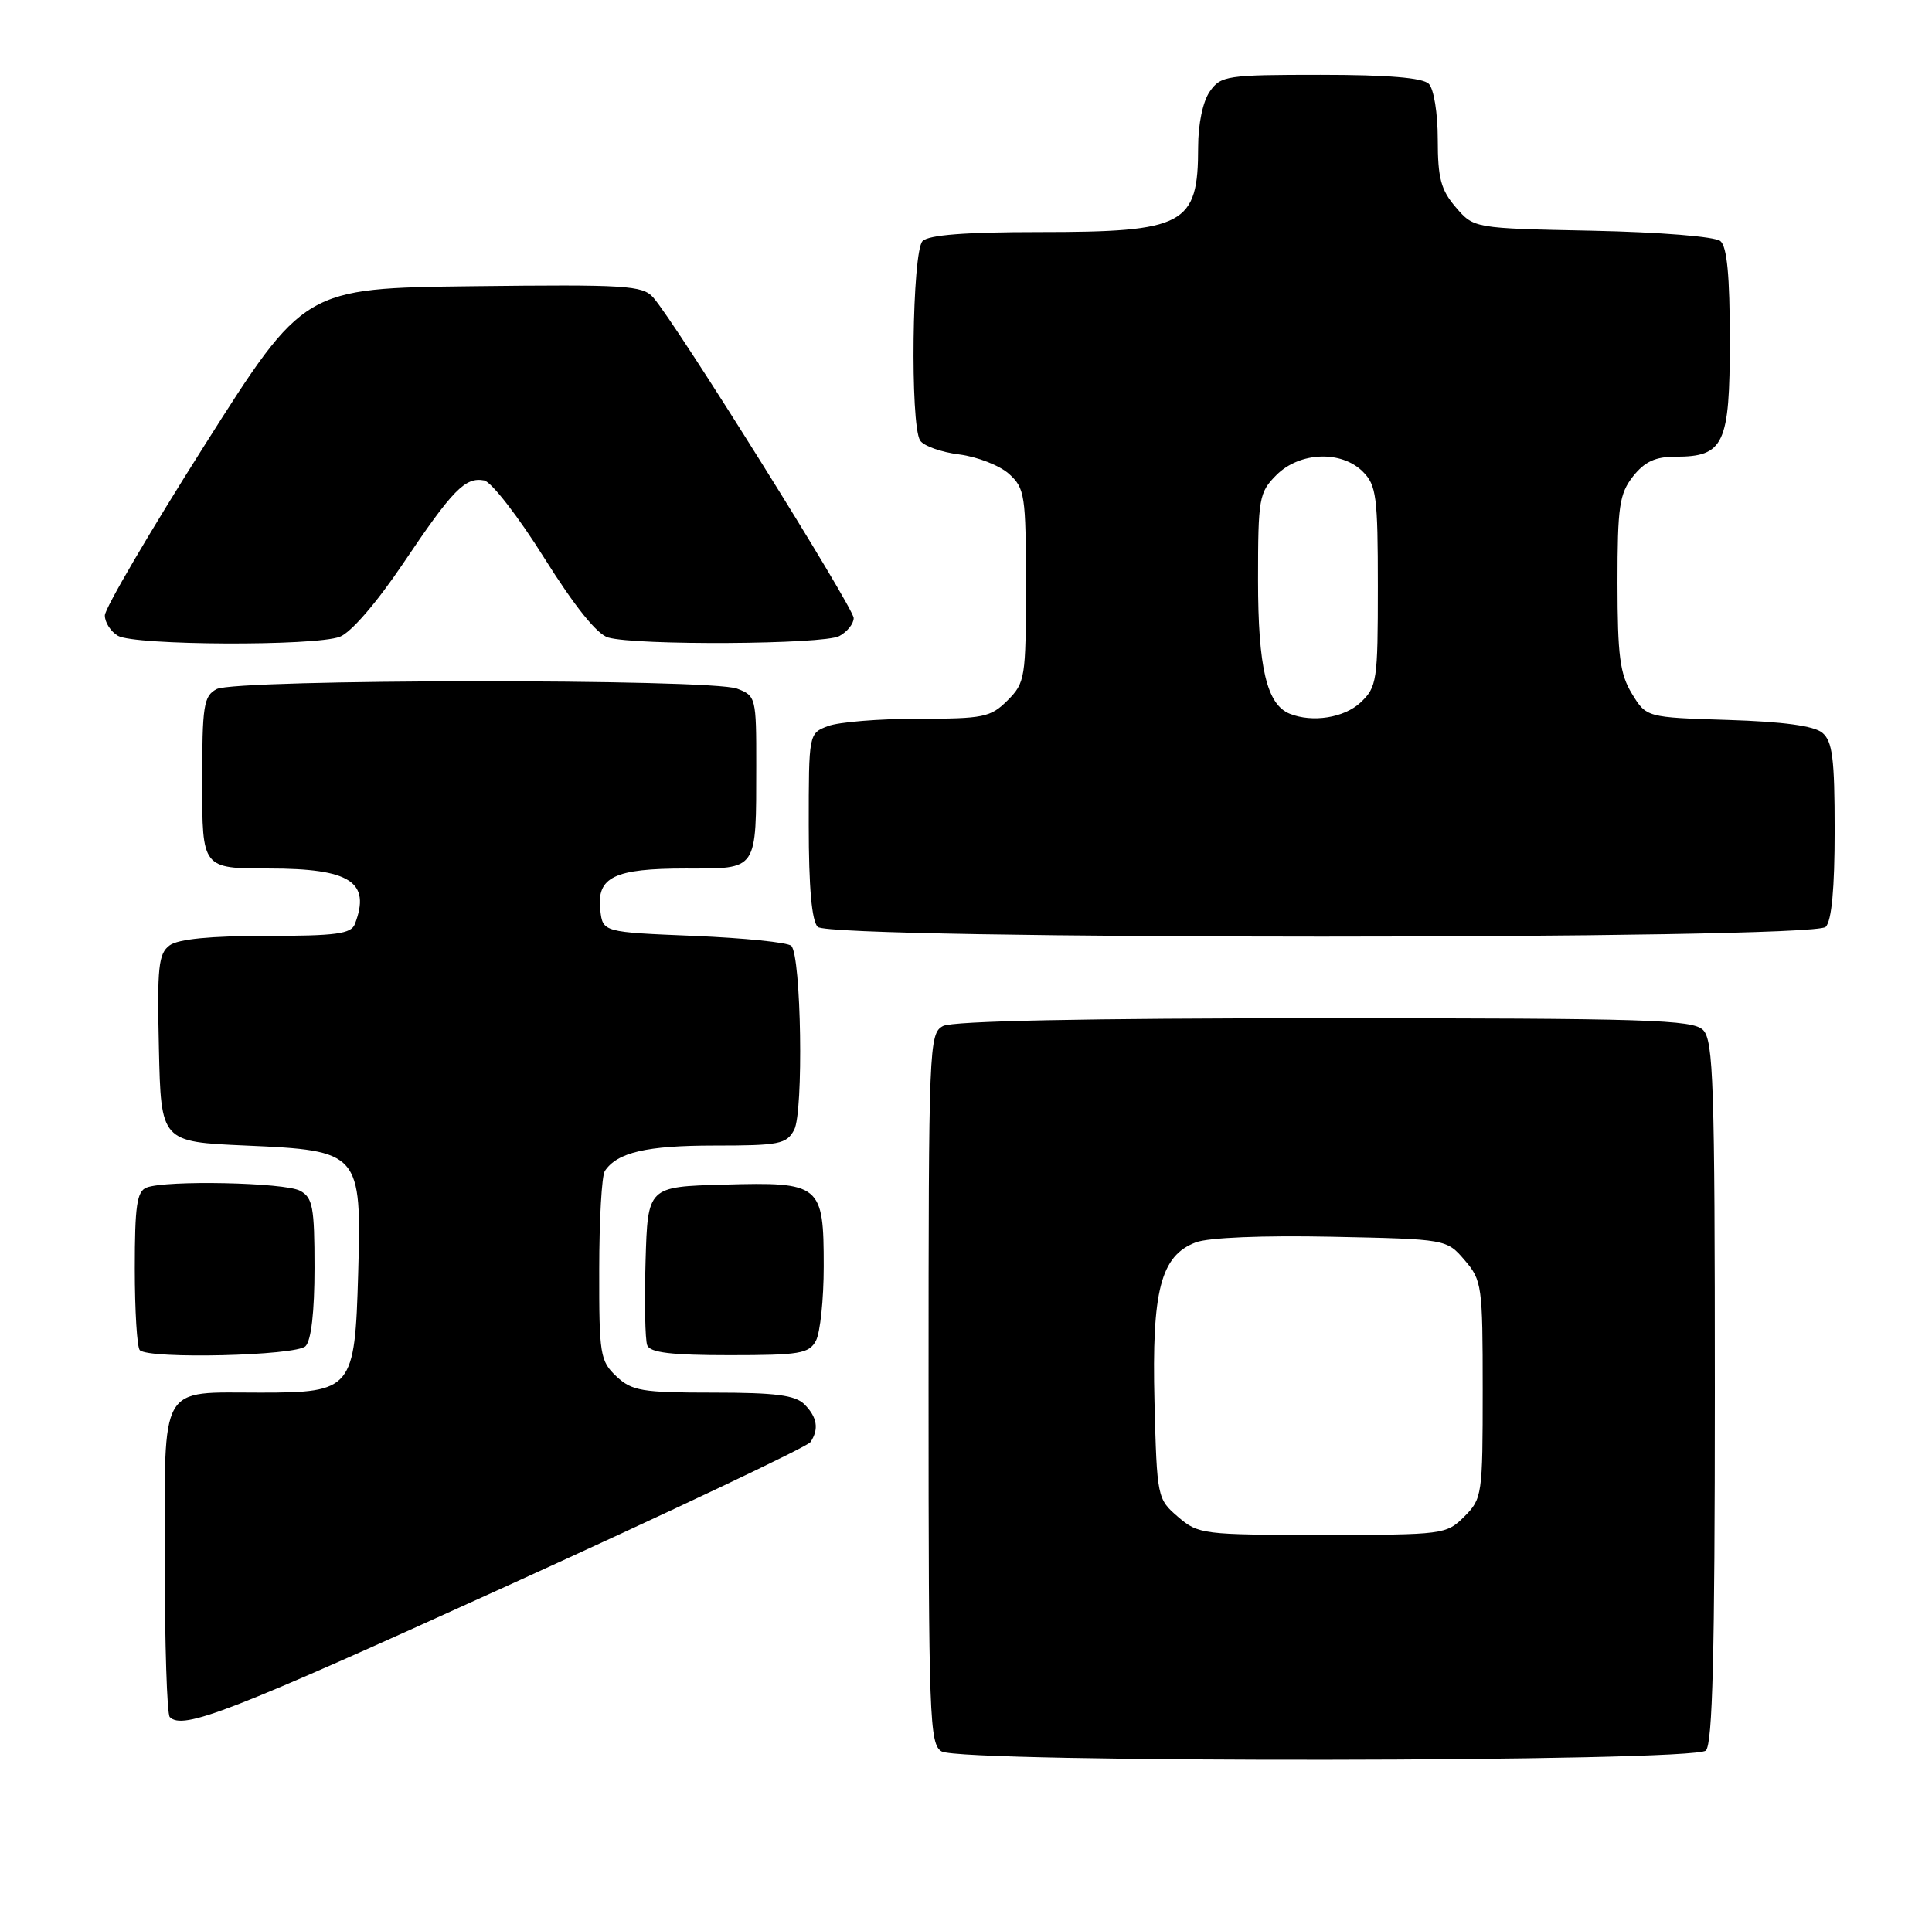 <?xml version="1.0" encoding="UTF-8" standalone="no"?>
<!DOCTYPE svg PUBLIC "-//W3C//DTD SVG 1.1//EN" "http://www.w3.org/Graphics/SVG/1.1/DTD/svg11.dtd" >
<svg xmlns="http://www.w3.org/2000/svg" xmlns:xlink="http://www.w3.org/1999/xlink" version="1.1" viewBox="0 0 258 256">
 <g >
 <path fill="currentColor"
d=" M 227.80 233.80 C 228.70 232.90 229.00 220.88 229.00 185.87 C 229.00 144.72 228.81 138.96 227.43 137.57 C 226.04 136.19 220.07 136.00 176.86 136.00 C 145.00 136.00 127.19 136.36 125.93 137.04 C 124.06 138.04 124.00 139.63 124.00 185.49 C 124.00 229.59 124.12 232.97 125.75 233.92 C 128.43 235.48 226.23 235.37 227.80 233.80 Z  M 67.62 211.86 C 89.56 201.88 107.83 193.22 108.23 192.61 C 109.39 190.87 109.13 189.28 107.43 187.57 C 106.20 186.34 103.56 186.00 95.24 186.00 C 85.72 186.00 84.39 185.78 82.31 183.83 C 80.14 181.78 80.00 180.92 80.02 169.58 C 80.02 162.93 80.36 157.00 80.77 156.40 C 82.42 153.91 86.36 153.00 95.40 153.00 C 104.05 153.00 105.03 152.81 106.05 150.91 C 107.33 148.52 107.00 127.67 105.67 126.33 C 105.22 125.87 99.37 125.28 92.67 125.00 C 80.50 124.50 80.50 124.50 80.16 121.55 C 79.66 117.14 82.01 116.00 91.57 116.00 C 101.28 116.00 100.97 116.46 100.99 102.23 C 101.00 93.18 100.94 92.93 98.43 91.98 C 94.89 90.63 31.46 90.68 28.93 92.04 C 27.19 92.97 27.00 94.22 27.00 104.54 C 27.00 116.00 27.00 116.00 35.93 116.00 C 46.78 116.00 49.55 117.79 47.39 123.42 C 46.89 124.73 44.88 125.00 35.58 125.00 C 28.15 125.00 23.80 125.42 22.66 126.26 C 21.16 127.36 20.97 129.14 21.22 140.01 C 21.50 152.50 21.50 152.50 32.84 153.00 C 48.10 153.67 48.29 153.89 47.83 170.11 C 47.39 185.57 47.04 186.00 34.78 186.00 C 21.14 186.00 22.00 184.49 22.00 208.37 C 22.00 219.53 22.30 228.97 22.67 229.33 C 24.43 231.10 30.58 228.71 67.62 211.86 Z  M 40.80 179.80 C 41.56 179.04 42.00 175.21 42.00 169.34 C 42.00 161.20 41.76 159.94 40.07 159.04 C 38.00 157.93 22.21 157.60 19.58 158.61 C 18.28 159.11 18.00 161.04 18.00 169.44 C 18.00 175.06 18.30 179.97 18.67 180.33 C 19.89 181.55 39.52 181.08 40.80 179.80 Z  M 108.96 179.07 C 109.53 178.00 110.00 173.53 110.00 169.14 C 110.00 158.17 109.61 157.85 96.64 158.22 C 86.50 158.50 86.50 158.50 86.21 168.43 C 86.05 173.89 86.15 178.95 86.43 179.68 C 86.81 180.66 89.66 181.00 97.43 181.00 C 106.79 181.00 108.04 180.79 108.96 179.07 Z  M 243.80 123.80 C 244.60 123.00 245.00 118.67 245.00 110.92 C 245.00 101.29 244.71 99.00 243.35 97.87 C 242.24 96.95 238.13 96.39 230.78 96.16 C 219.86 95.82 219.86 95.82 217.93 92.66 C 216.32 90.02 216.01 87.59 216.00 77.88 C 216.00 67.64 216.25 65.96 218.07 63.63 C 219.63 61.66 221.05 61.00 223.74 61.00 C 230.23 61.00 231.00 59.35 231.00 45.47 C 231.00 36.84 230.63 32.94 229.74 32.20 C 229.01 31.60 221.71 31.01 212.65 30.82 C 196.82 30.50 196.82 30.50 194.41 27.69 C 192.42 25.38 192.00 23.80 192.00 18.64 C 192.00 15.12 191.48 11.88 190.80 11.20 C 189.99 10.39 185.32 10.00 176.36 10.00 C 163.81 10.00 163.03 10.12 161.56 12.22 C 160.63 13.54 160.00 16.56 160.00 19.64 C 160.00 30.06 158.24 31.00 138.75 31.00 C 128.92 31.00 124.02 31.38 123.20 32.20 C 121.80 33.60 121.52 56.69 122.87 58.83 C 123.33 59.56 125.69 60.40 128.11 60.70 C 130.52 61.01 133.51 62.18 134.75 63.30 C 136.86 65.22 137.00 66.14 137.00 78.22 C 137.00 90.55 136.90 91.19 134.55 93.55 C 132.28 95.81 131.34 96.00 122.61 96.00 C 117.40 96.00 111.98 96.44 110.57 96.98 C 108.00 97.95 108.00 97.97 108.00 110.28 C 108.00 118.53 108.40 123.00 109.20 123.80 C 110.93 125.53 242.07 125.53 243.80 123.80 Z  M 45.38 85.05 C 46.87 84.48 50.28 80.53 53.82 75.28 C 60.46 65.39 62.13 63.69 64.66 64.17 C 65.62 64.36 69.23 69.01 72.67 74.51 C 76.75 81.01 79.73 84.73 81.22 85.15 C 85.01 86.23 109.98 86.08 112.07 84.96 C 113.13 84.40 114.00 83.31 114.00 82.55 C 114.00 81.16 90.15 43.00 87.23 39.73 C 85.80 38.12 83.61 37.99 63.13 38.23 C 40.60 38.50 40.60 38.50 27.30 59.50 C 19.99 71.04 14.00 81.26 14.00 82.20 C 14.00 83.13 14.79 84.36 15.75 84.92 C 17.97 86.21 42.04 86.32 45.38 85.05 Z  M 157.31 202.59 C 154.54 200.21 154.50 200.00 154.17 187.24 C 153.80 172.35 155.00 167.71 159.69 165.93 C 161.37 165.29 168.62 164.99 177.83 165.18 C 193.18 165.50 193.18 165.50 195.59 168.31 C 197.90 170.99 198.00 171.73 198.00 185.60 C 198.00 199.65 197.93 200.17 195.55 202.55 C 193.14 204.95 192.78 205.00 176.60 205.00 C 160.62 205.00 160.03 204.93 157.31 202.59 Z  M 172.23 95.33 C 169.17 94.10 168.00 89.16 168.00 77.50 C 168.00 66.53 168.13 65.78 170.45 63.45 C 173.56 60.34 179.13 60.13 182.00 63.00 C 183.80 64.80 184.00 66.33 184.00 78.33 C 184.00 90.96 183.88 91.76 181.69 93.83 C 179.50 95.88 175.26 96.55 172.23 95.33 Z "/>
</g>
</svg>